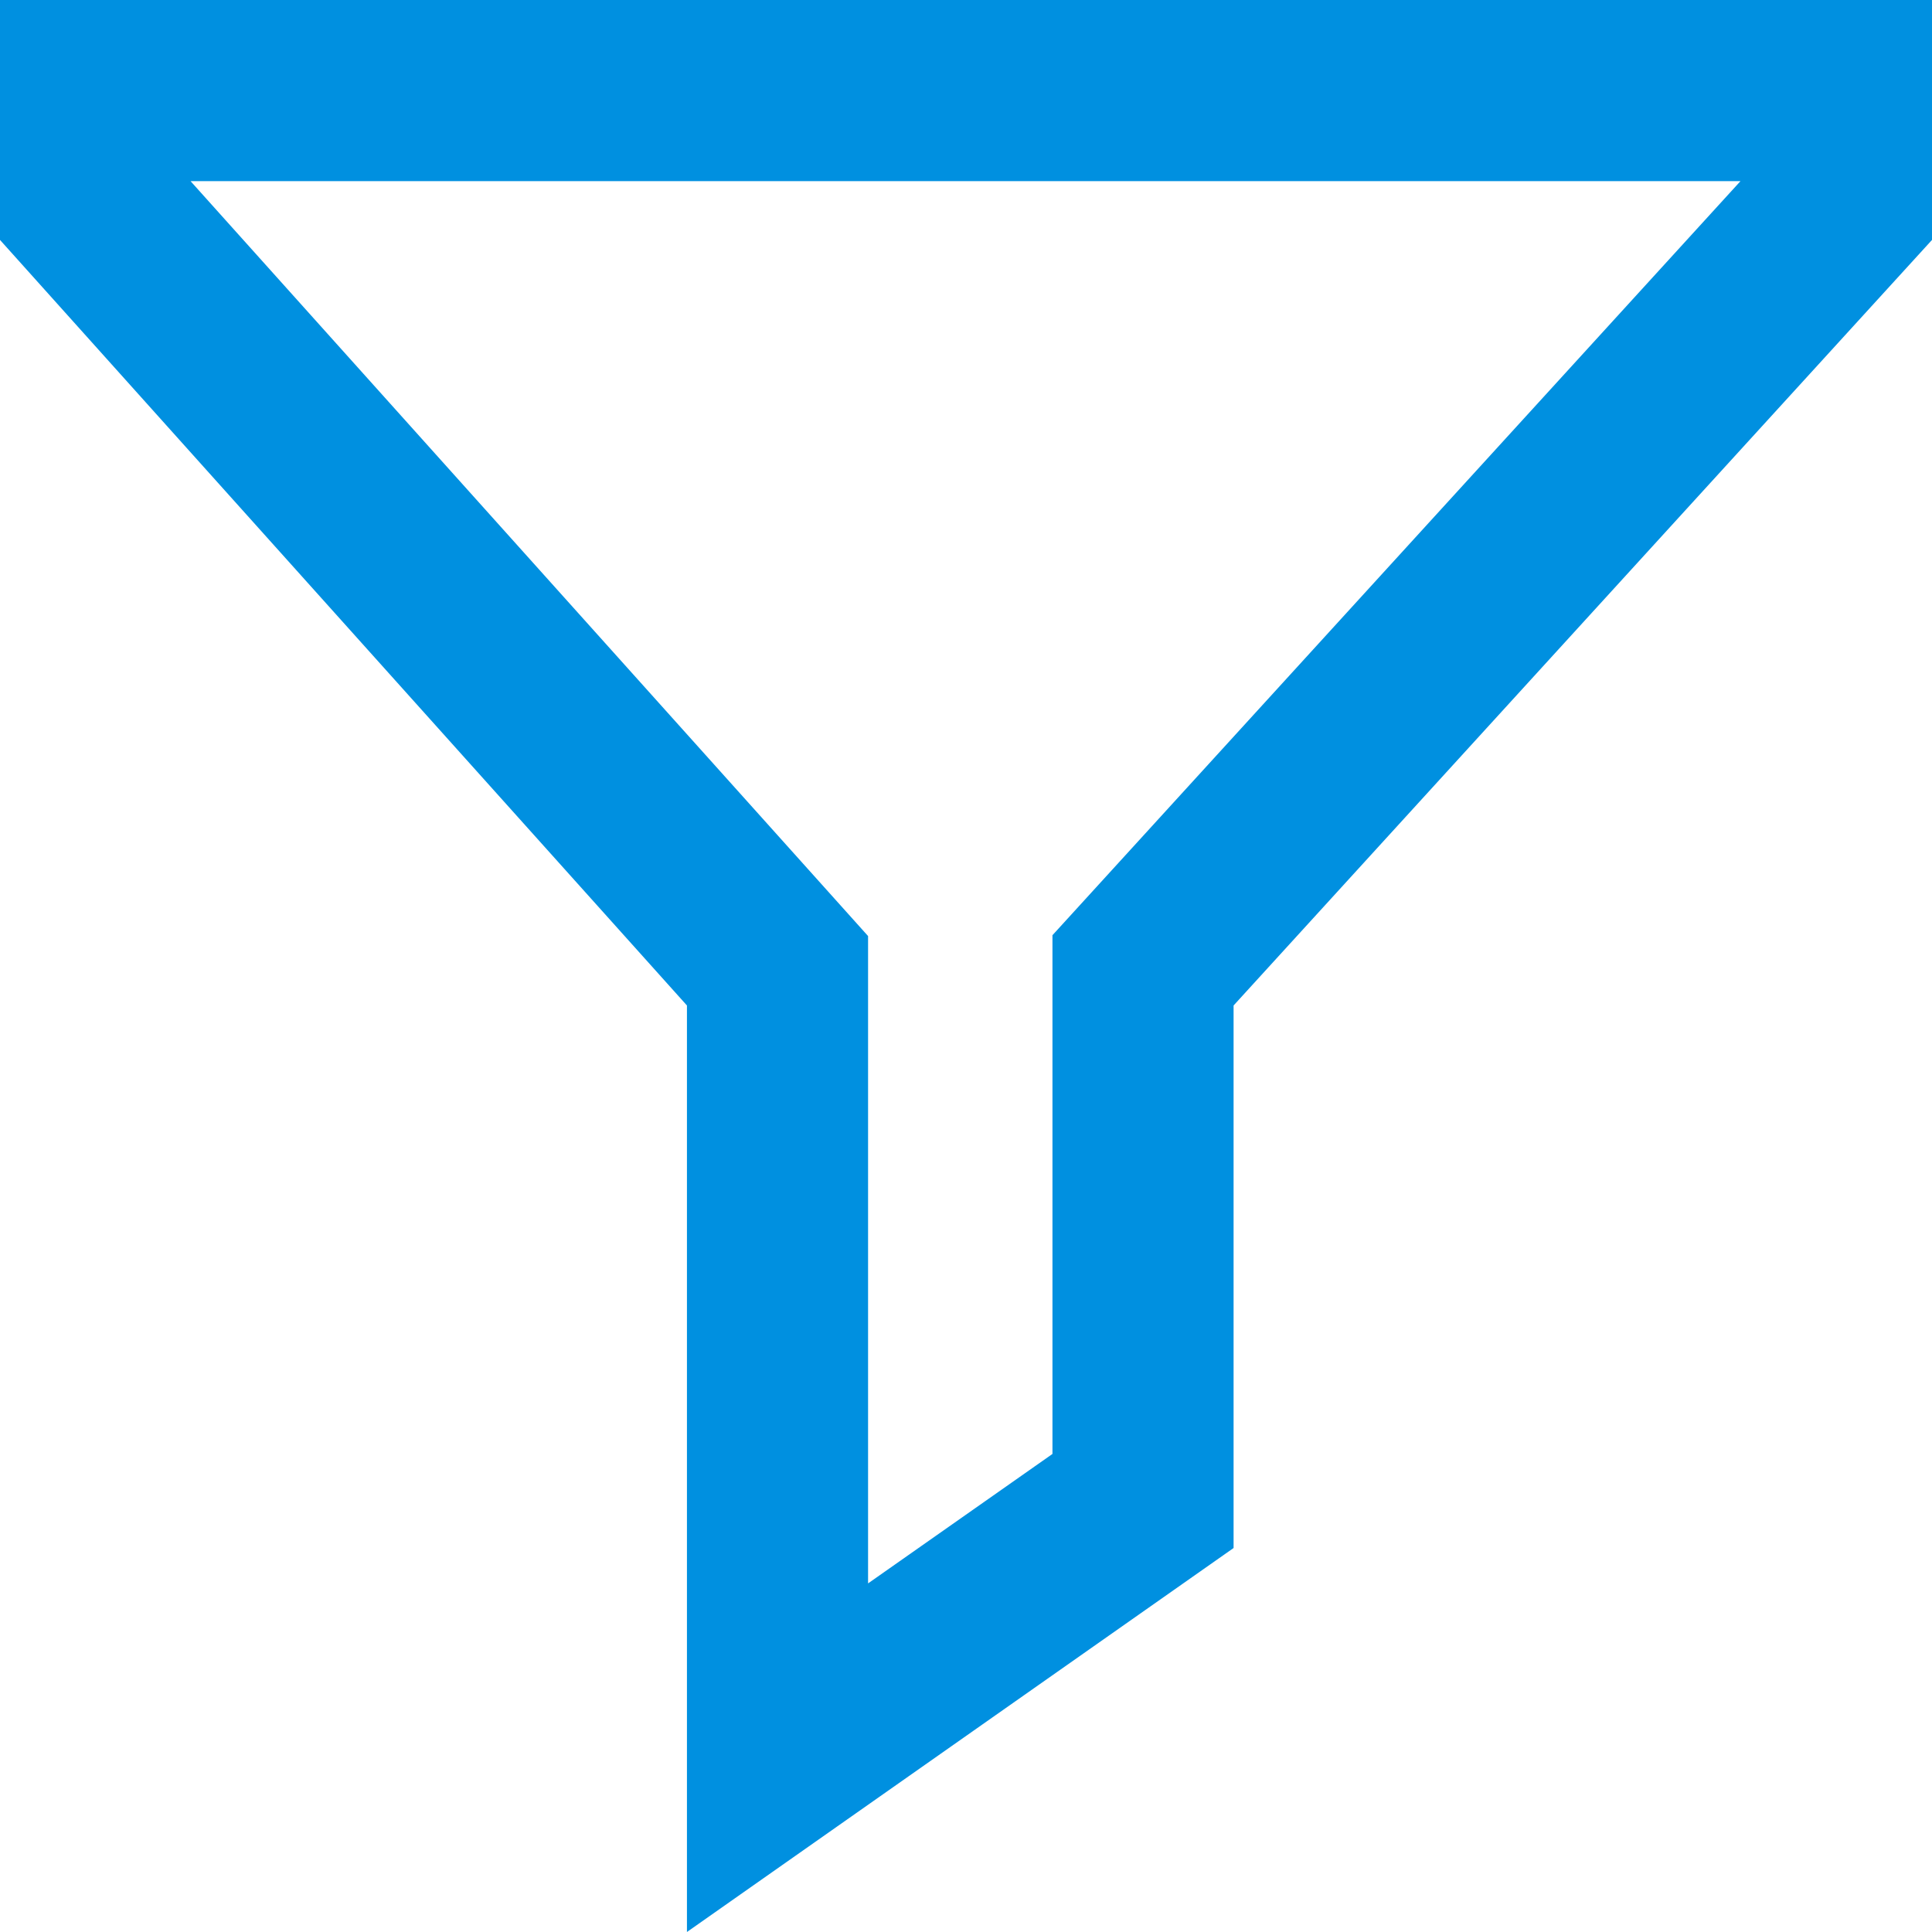 <?xml version="1.0" encoding="UTF-8"?>
<svg width="16px" height="16px" viewBox="0 0 16 16" version="1.1" xmlns="http://www.w3.org/2000/svg" xmlns:xlink="http://www.w3.org/1999/xlink">
    <g id="DataTable-(Vasil)" stroke="none" stroke-width="1" fill="none" fill-rule="evenodd">
        <g id="DataTable-Editing" transform="translate(-1028, -598)" fill="#0090E0" fill-rule="nonzero">
            <path d="M1036.716,610.041 L1036.716,605.745 L1042.414,599.5 L1029.578,599.5 L1035.189,605.752 L1035.189,611.113 L1036.716,610.041 Z M1028,598 L1044,598 L1044,599.987 L1038.216,606.327 L1038.216,610.82 L1033.689,614 L1033.689,606.327 L1028,599.987 L1028,598 Z" id="Rectangle"></path>
        </g>
    </g>
</svg>
